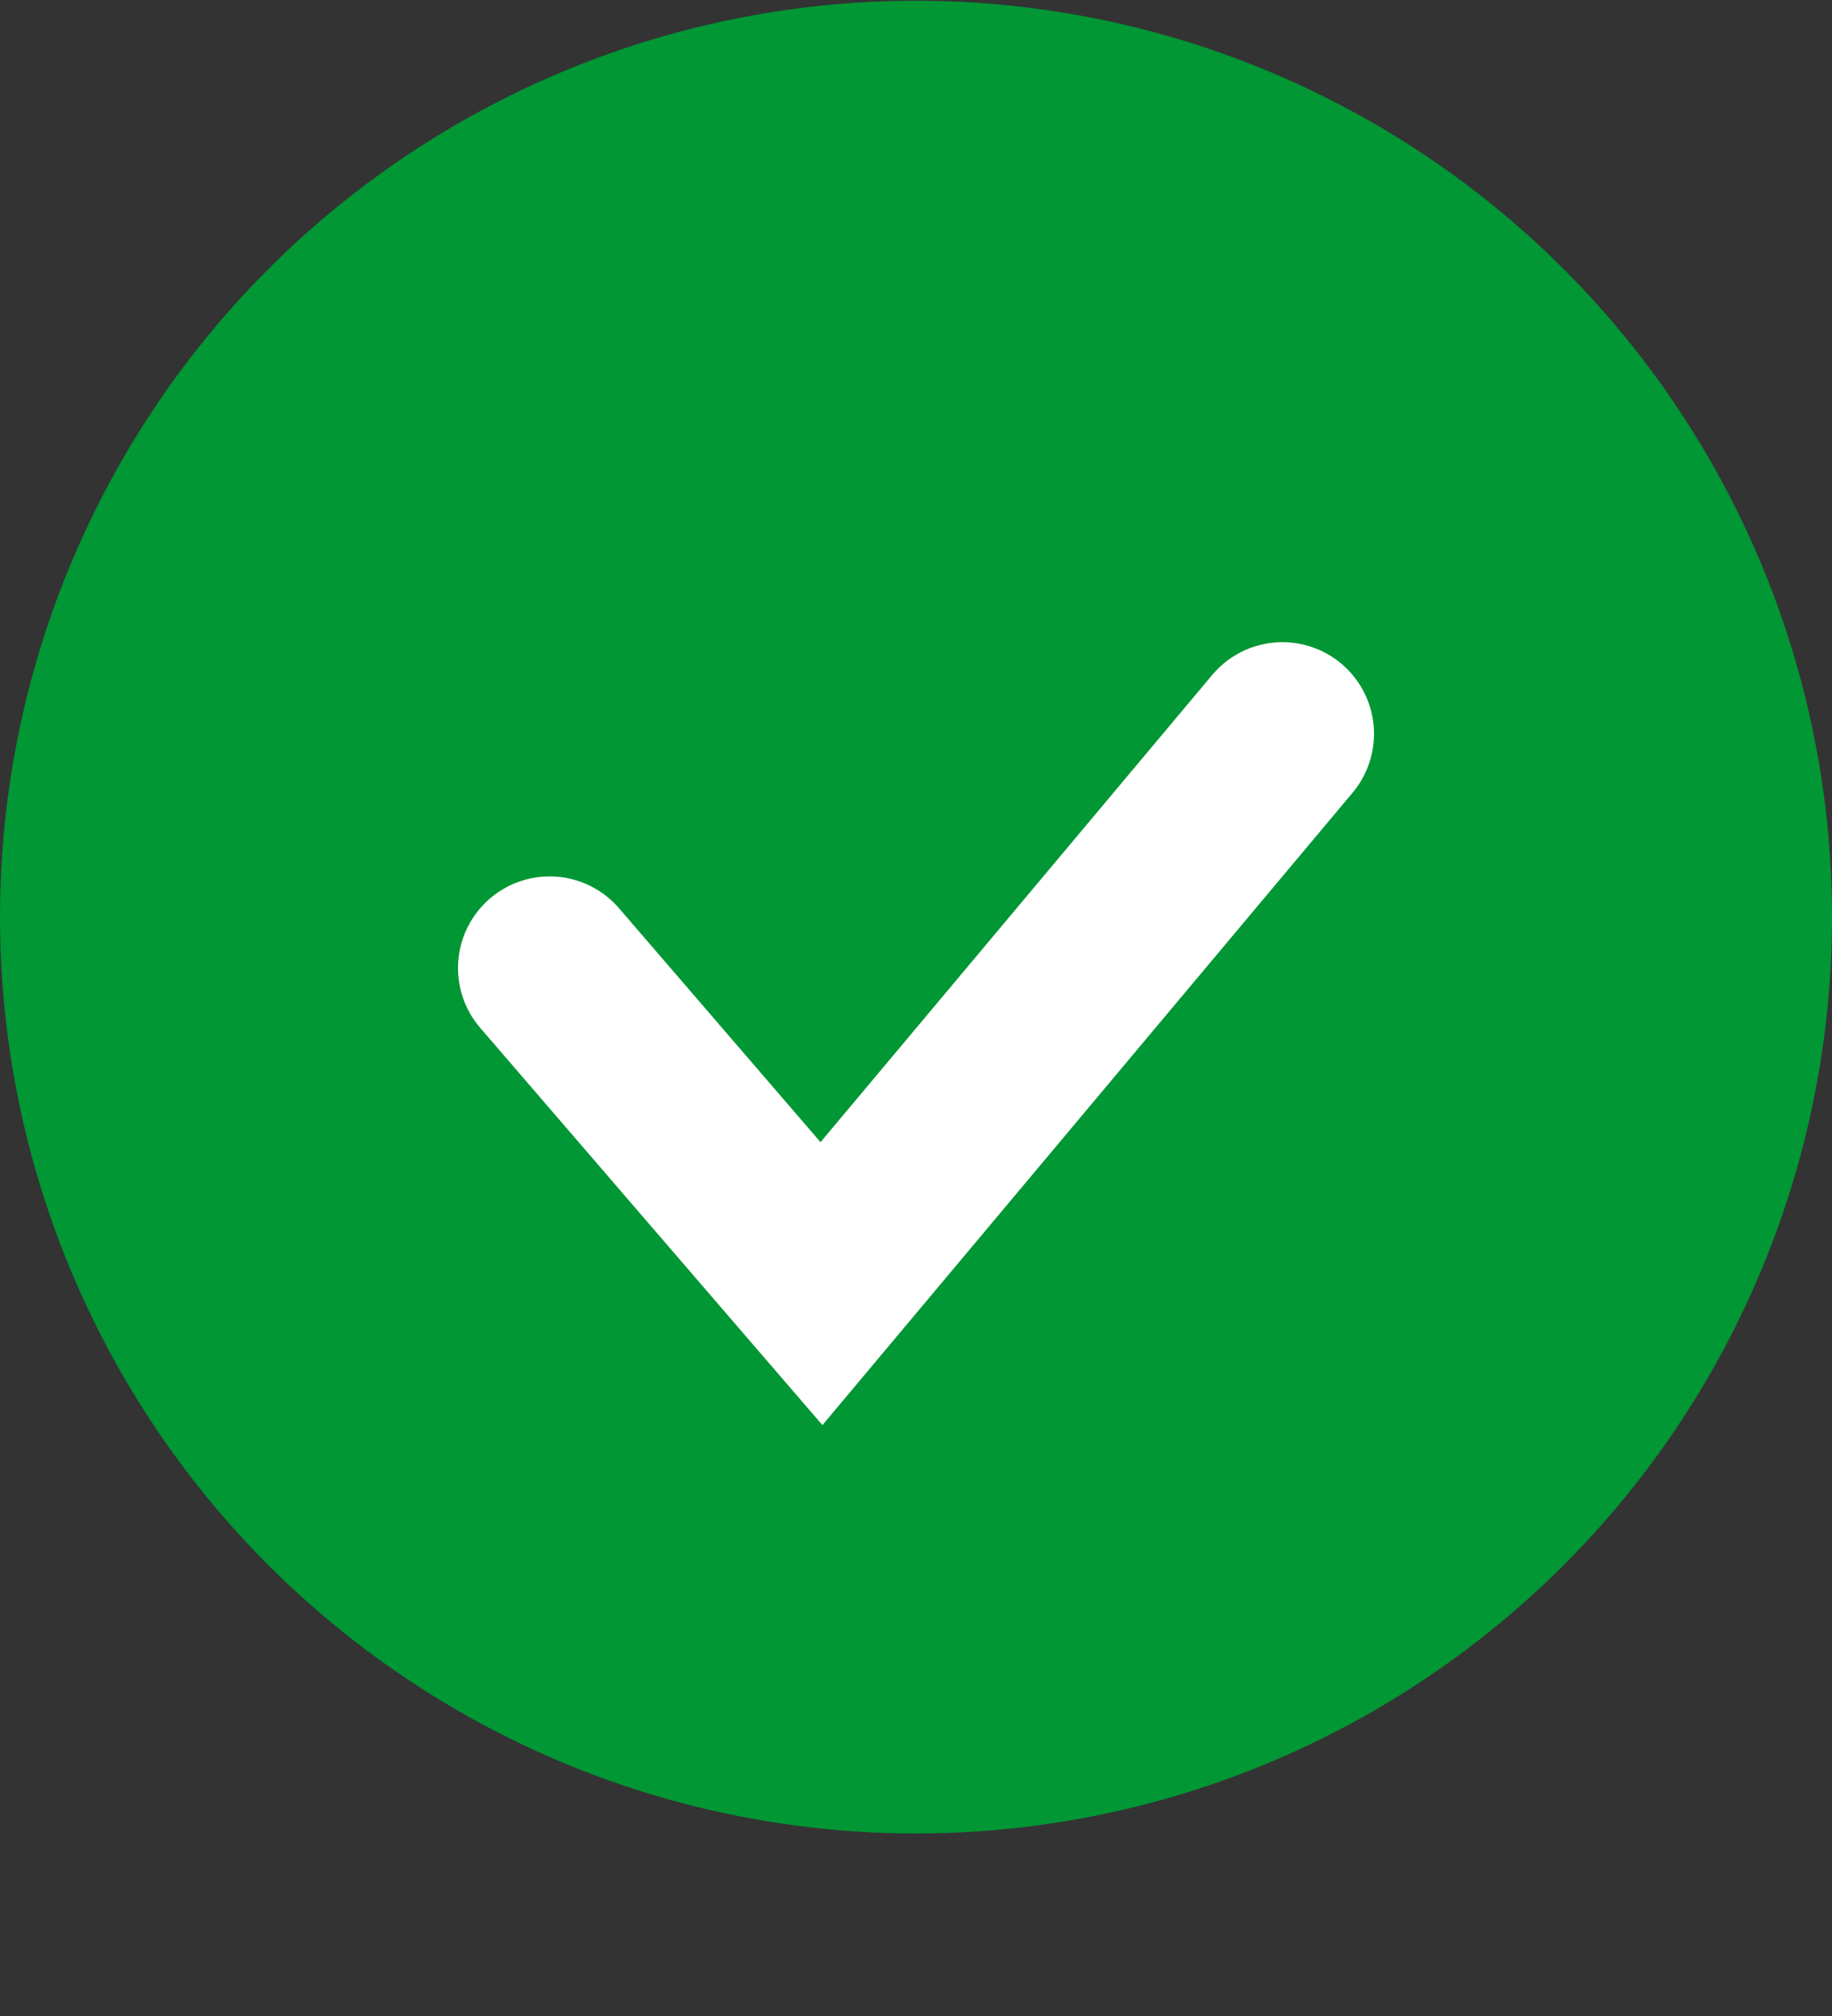 <svg width="10" height="11" viewBox="0 0 10 11" fill="none" xmlns="http://www.w3.org/2000/svg">
<rect x="0" y="0" width="10" height="11" fill="#333333" stroke="none"/>
<circle cx="5" cy="5.004" r="5" fill="#009734"/>
<path d="M7 4.004L4.484 7.004L3 5.282" stroke="white" stroke-linecap="round"/>
</svg>

